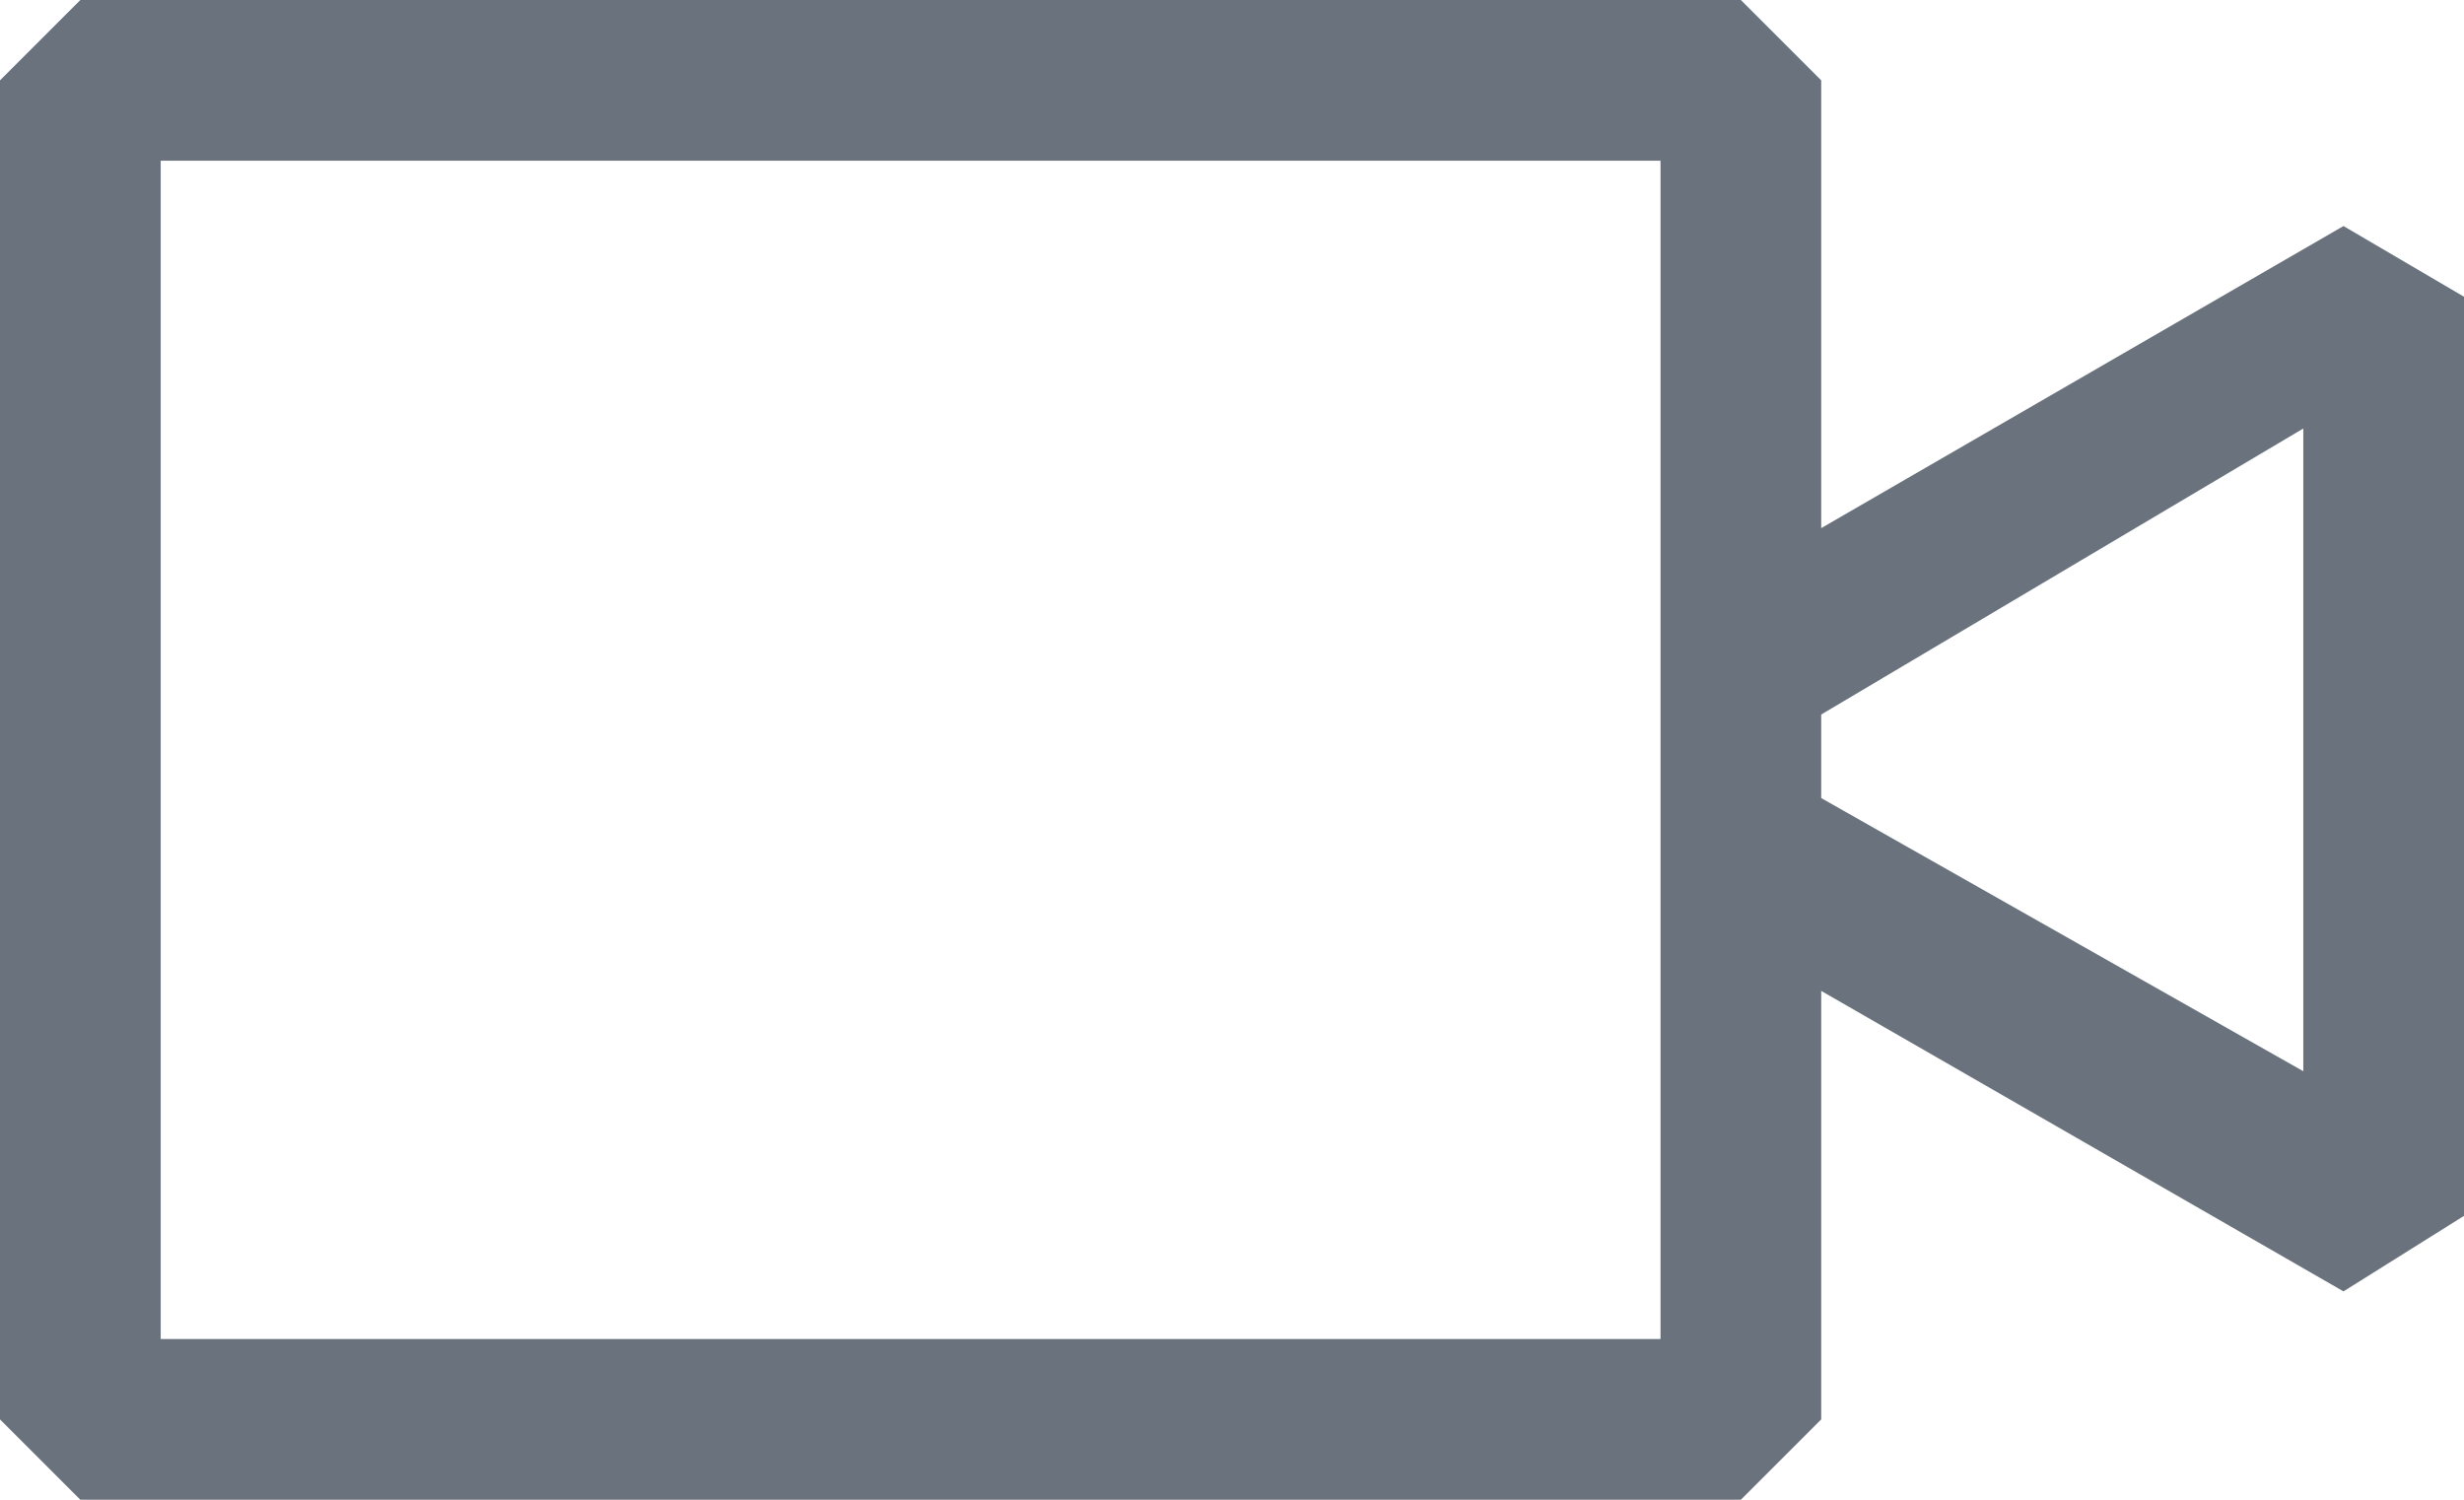 <svg width="23" height="14" viewBox="0 0 23 14" fill="none" xmlns="http://www.w3.org/2000/svg">
<path d="M21.875 2.11L17 4.93V0.75L16.25 0H0.75L0 0.75V13.25L0.75 14H16.25L17 13.25V9.25L21.875 12.055L23 11.35V2.77L21.875 2.11ZM15.5 12.5H1.5V1.5H15.5V12.5ZM21.5 10L17 7.45V6.67L21.5 4V10Z" fill="#6A737D"/>
</svg>
